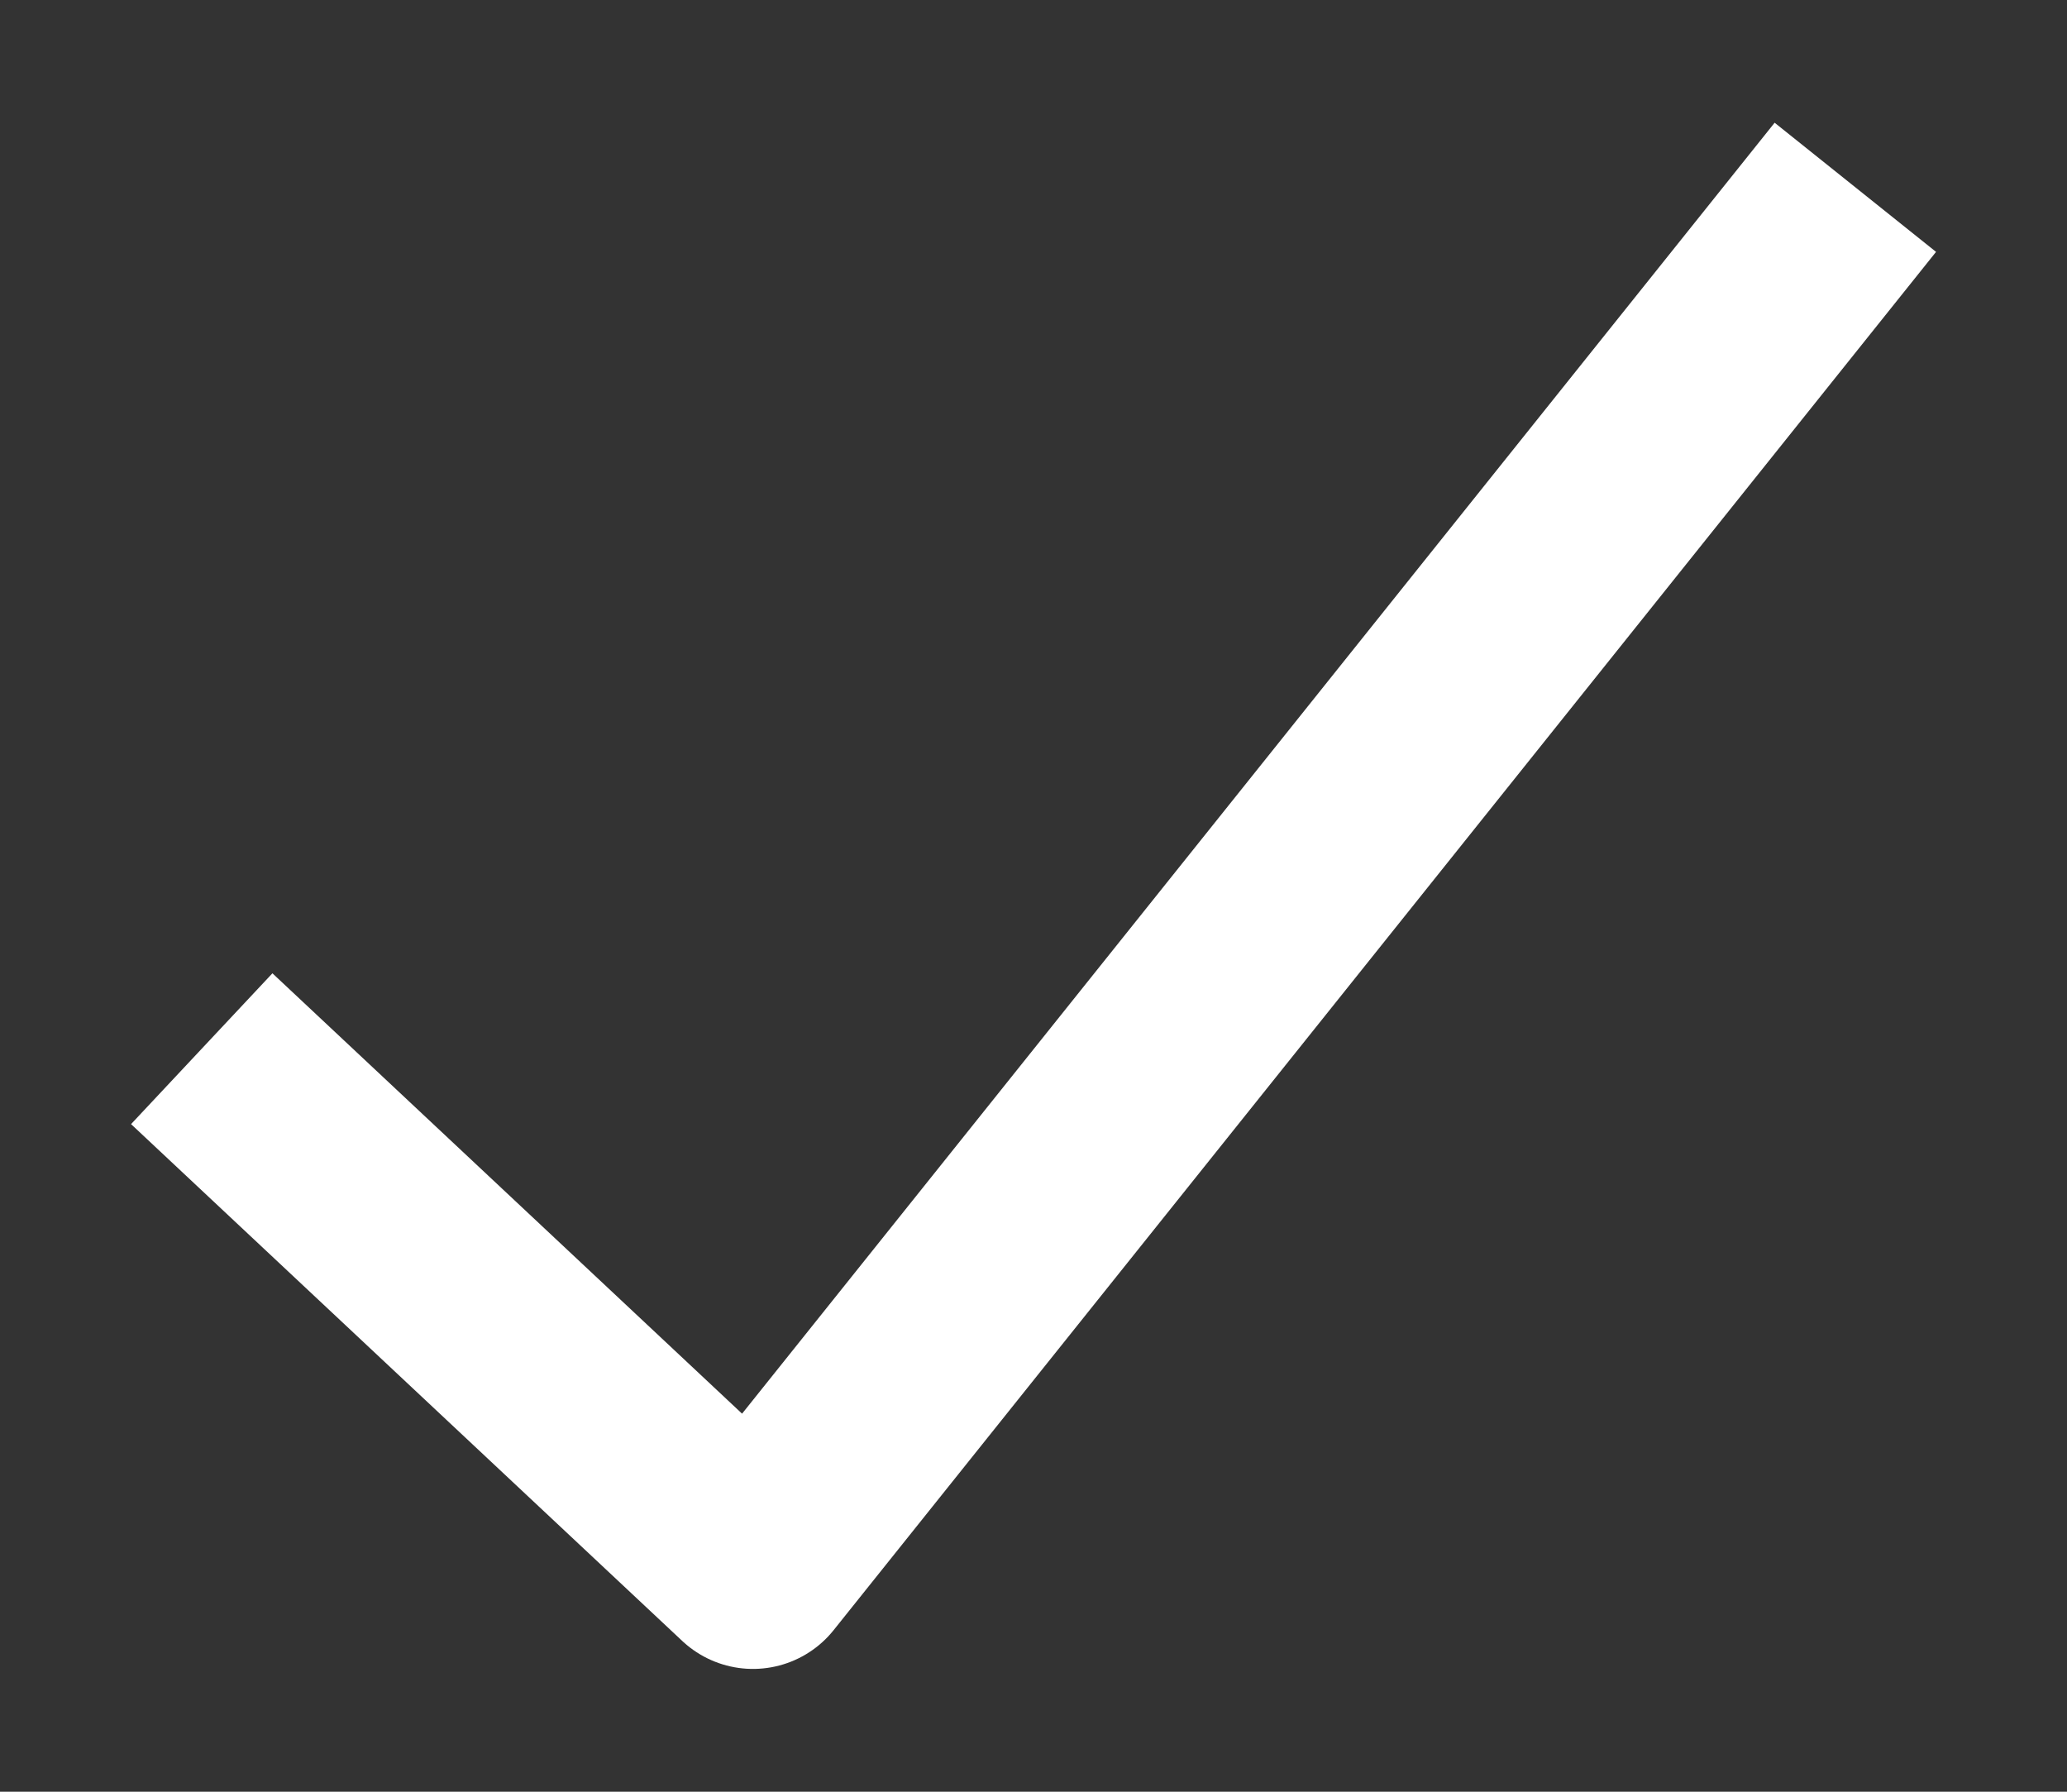 <svg width="15" height="13" viewBox="0 0 15 13" fill="none" xmlns="http://www.w3.org/2000/svg">
<rect x="0" y="0" width="15" height="13" fill="#333333" stroke="none"/>
<path d="M1.464 7.609L5.464 11.359L13.464 1.359" stroke="white" stroke-width="1.5" stroke-linejoin="round"/>
</svg>
